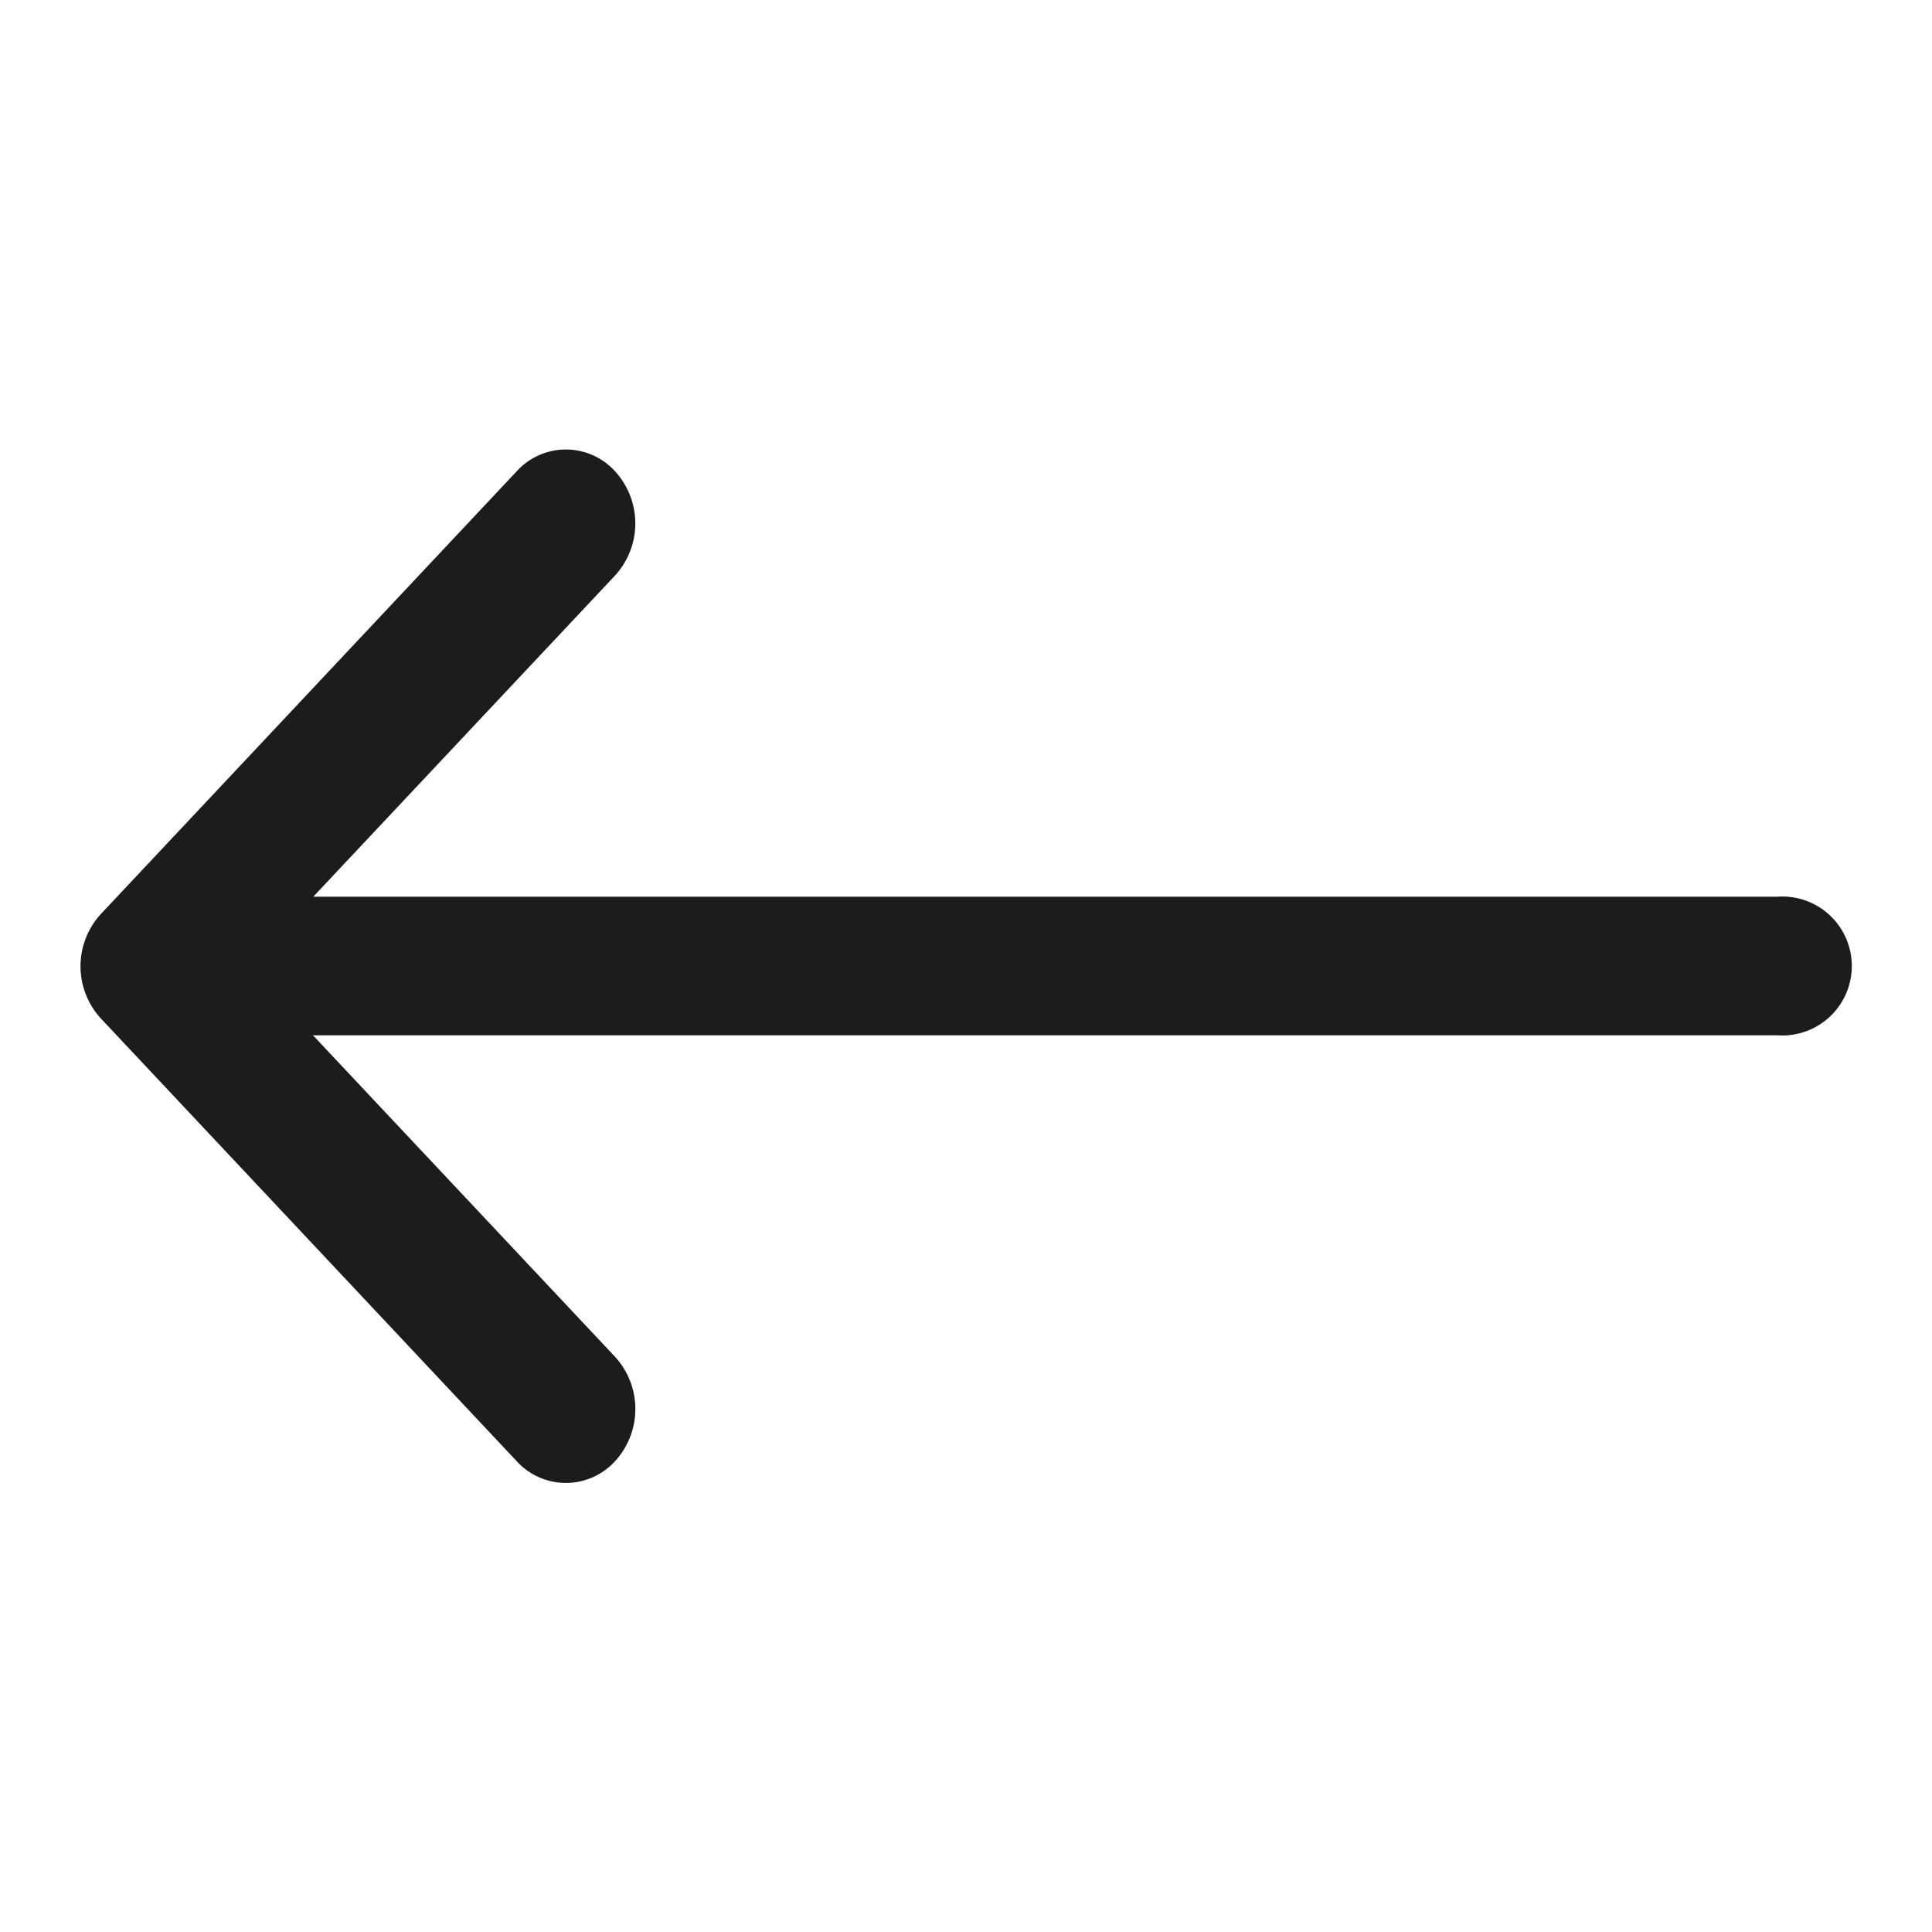 <svg xmlns="http://www.w3.org/2000/svg" width="24" height="24" viewBox="0 0 24 24">
  <g id="그룹_836" data-name="그룹 836" transform="translate(734 9595)">
    <g id="arrow-left" transform="translate(-737.498 -9599.541)">
      <path id="패스_555" data-name="패스 555" d="M11.136,10.393a.959.959,0,0,1,0,1.3l-4.557,4.85,4.558,4.851a.96.96,0,0,1,0,1.3.826.826,0,0,1-1.219,0l-5.166-5.5a.959.959,0,0,1,0-1.3l5.166-5.5a.825.825,0,0,1,1.219,0Z" transform="translate(0)" fill="#1c1c1c" fill-rule="evenodd"/>
      <path id="패스_556" data-name="패스 556" d="M5.625,17.736a.891.891,0,0,1,.919-.861h19.3a.863.863,0,1,1,0,1.722H6.544A.891.891,0,0,1,5.625,17.736Z" transform="translate(-0.264 -1.195)" fill="#1c1c1c" fill-rule="evenodd"/>
    </g>
    <rect id="사각형_1123" data-name="사각형 1123" width="24" height="24" transform="translate(-734 -9595)" fill="none" opacity="0.5"/>
  </g>
</svg>
